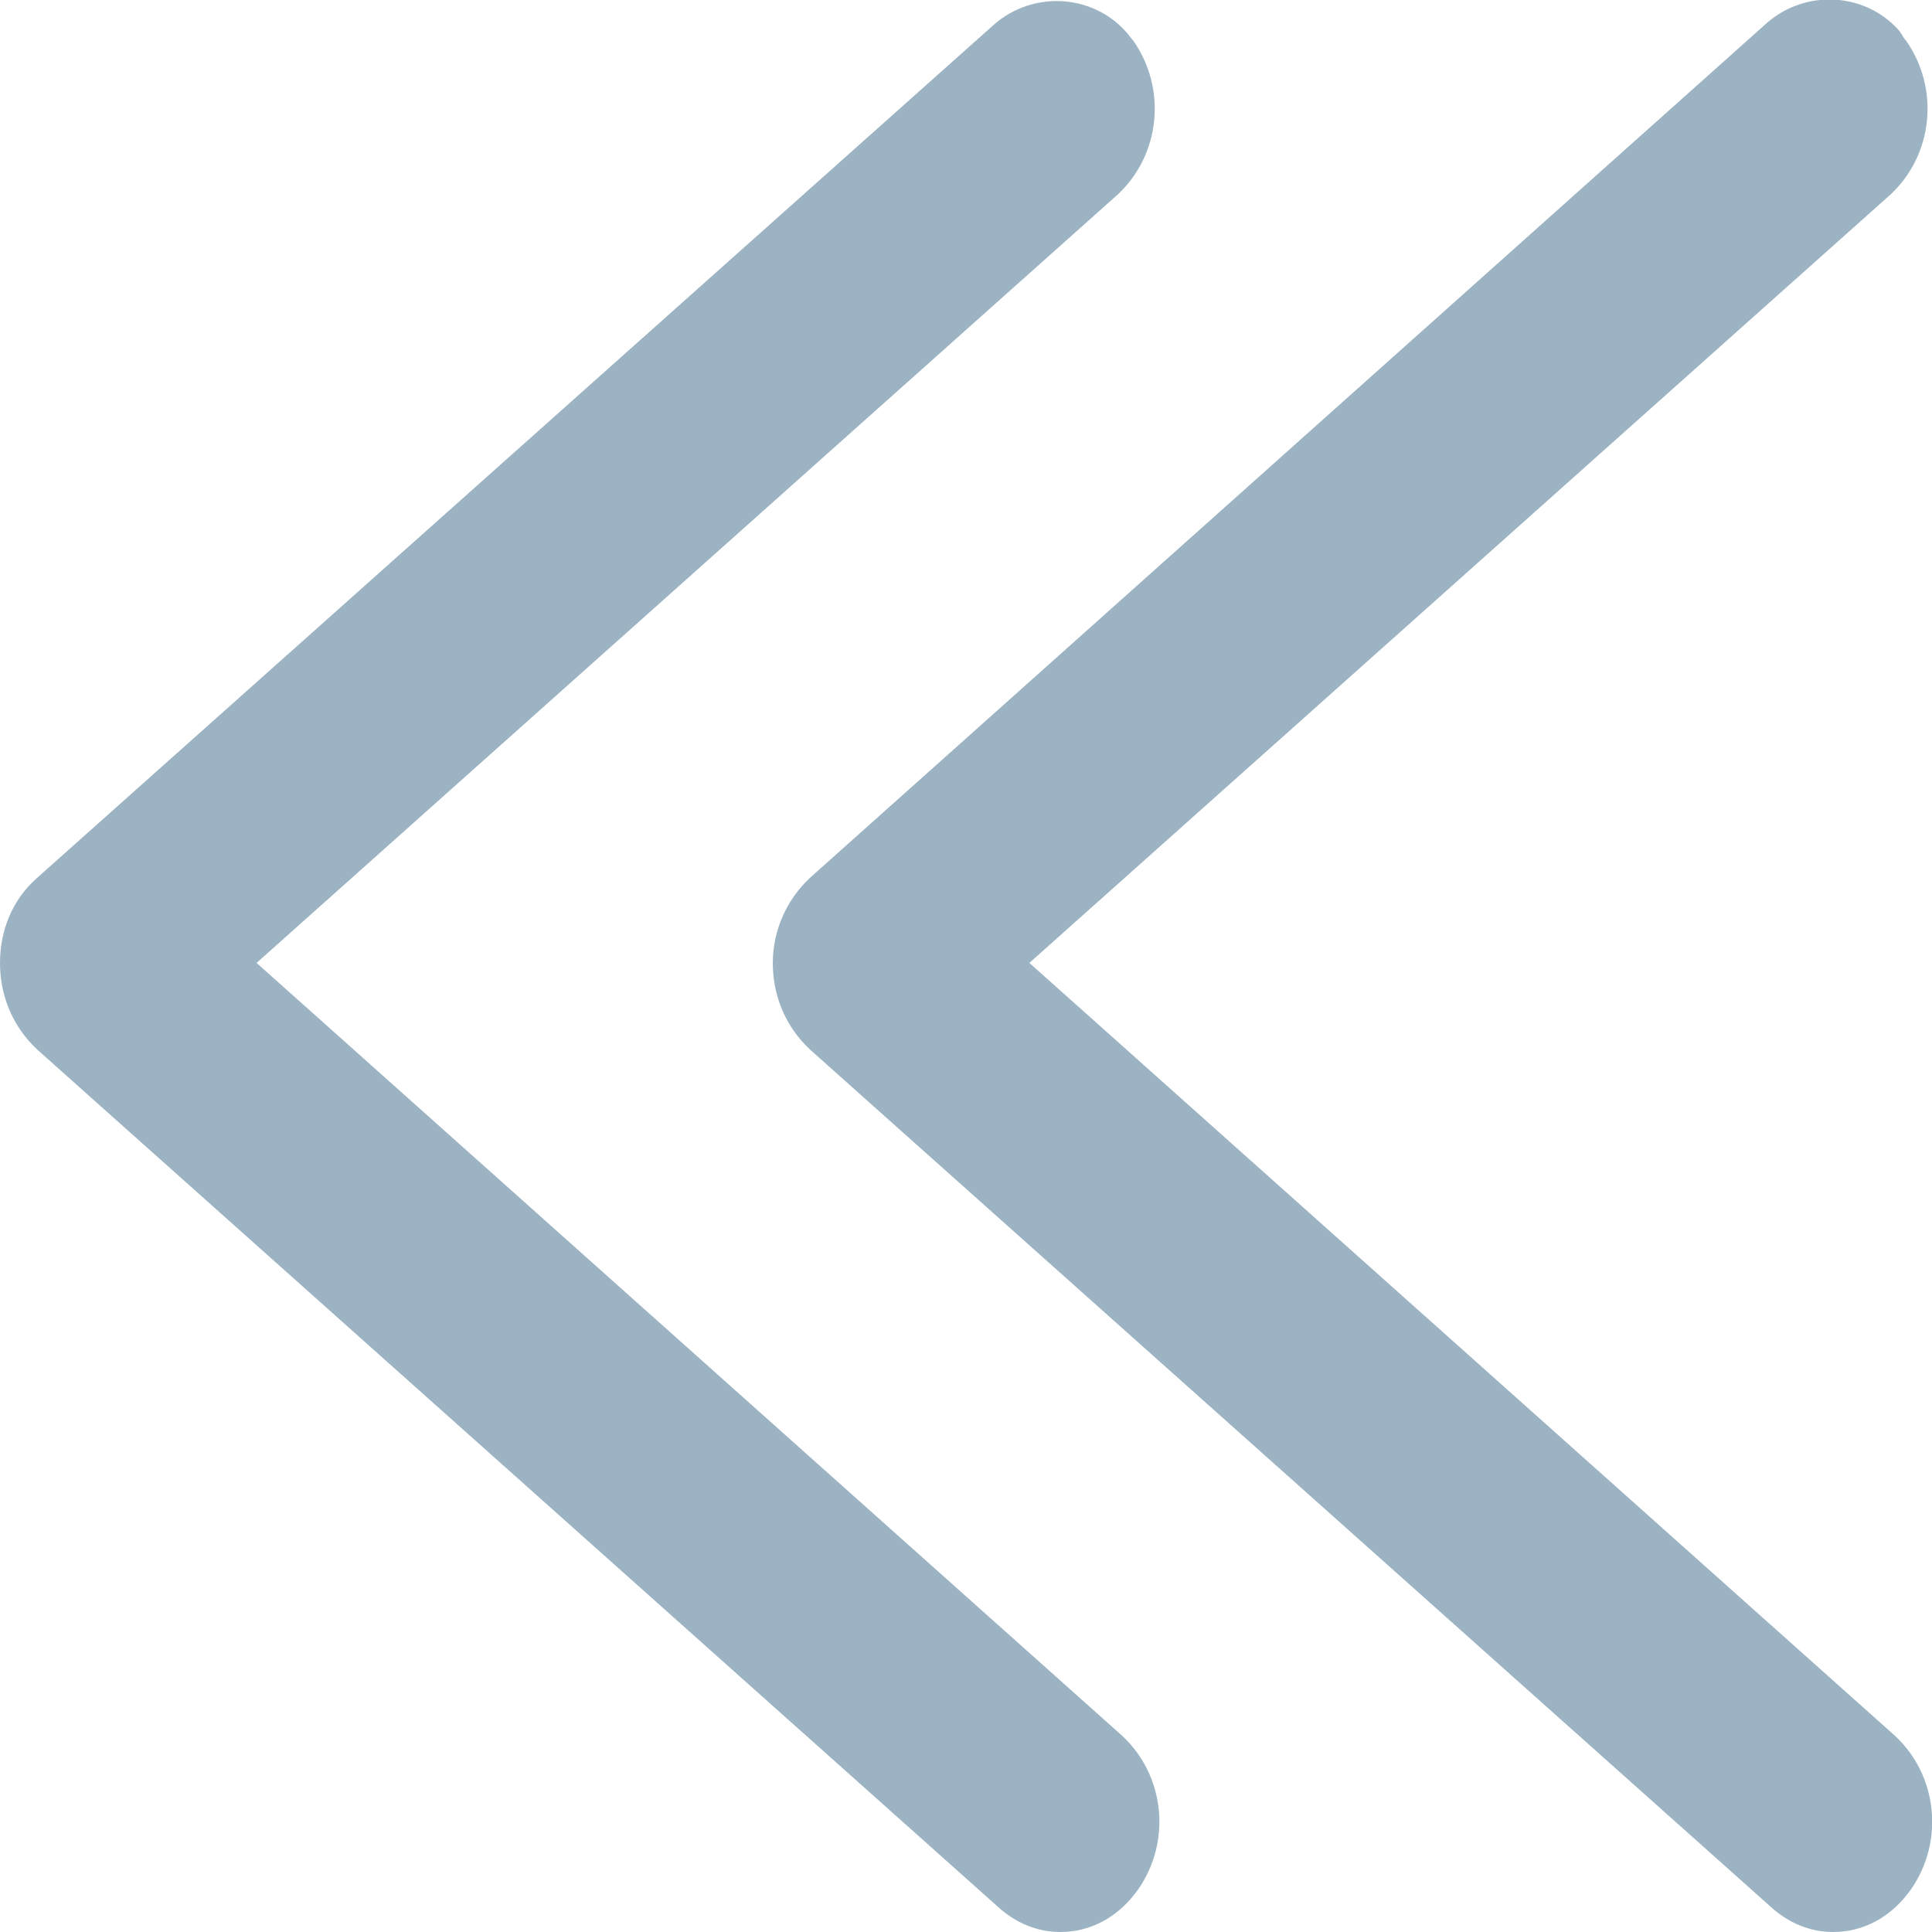 <?xml version="1.0" encoding="utf-8"?>
<!-- Generator: Adobe Illustrator 21.0.0, SVG Export Plug-In . SVG Version: 6.00 Build 0)  -->
<svg version="1.1" id="图层_1" xmlns="http://www.w3.org/2000/svg" xmlns:xlink="http://www.w3.org/1999/xlink" x="0px" y="0px"
	 viewBox="0 0 125 125" style="enable-background:new 0 0 125 125;" xml:space="preserve">
<style type="text/css">
	.st0{fill:#9CB3C3;}
</style>
<path class="st0" d="M123.6,122.3c2.2-3.1,1.8-7.4-1-10l-56-50l55.7-49.7c2.8-2.6,3.2-6.9,1-10c-0.2-0.2-0.3-0.5-0.5-0.7
	c-2.2-2.4-6-2.6-8.5-0.4L52.4,56.8c-1.5,1.4-2.4,3.4-2.4,5.5c0,2.1,0.8,4.1,2.4,5.6l62.2,55.5c1.1,1,2.5,1.6,4,1.6
	C120.5,125,122.3,124.1,123.6,122.3z"/>
<path class="st0" d="M73.6,122.3c2.2-3.1,1.8-7.4-1-10l-56-50l55.7-49.7c2.8-2.6,3.2-6.9,1-10C73.1,2.4,73,2.2,72.8,2
	c-2.2-2.4-6-2.6-8.5-0.4L2.4,56.8C0.8,58.2,0,60.2,0,62.3c0,2.1,0.8,4.1,2.4,5.6l62.2,55.5c1.1,1,2.5,1.6,4,1.6
	C70.5,125,72.3,124.1,73.6,122.3z"/>
</svg>
